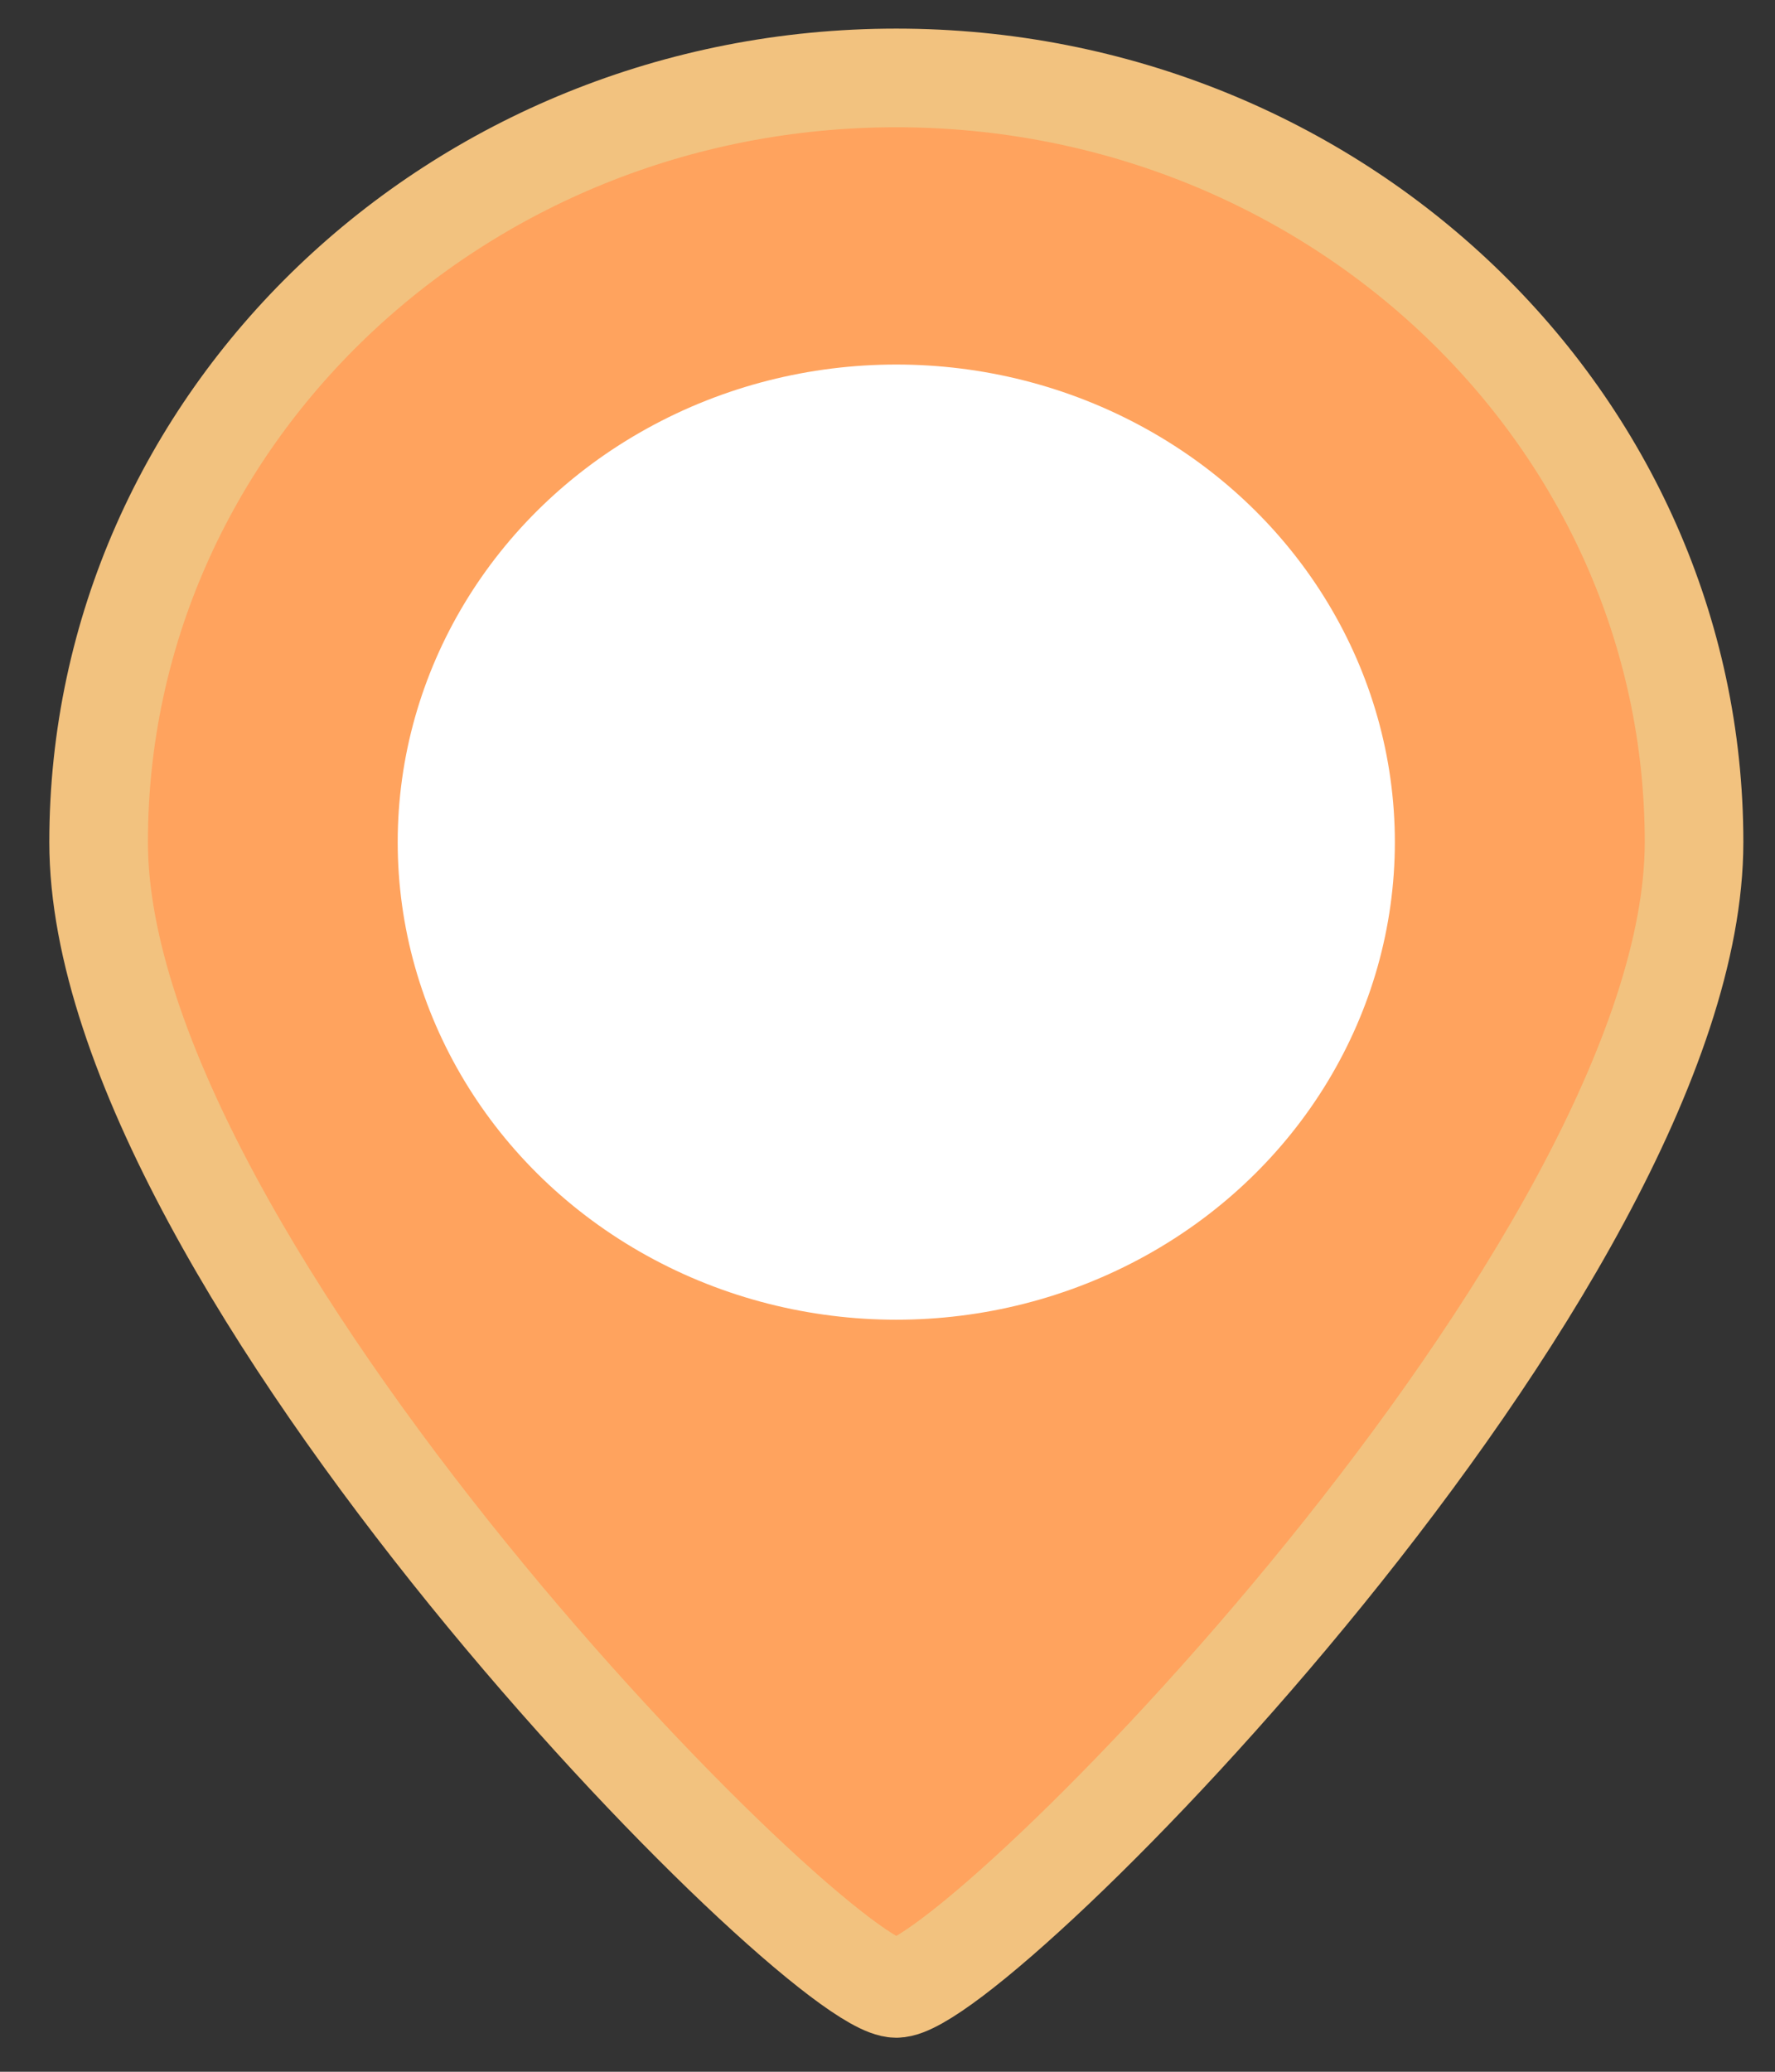 <?xml version="1.0" encoding="UTF-8"?>
<svg width="18px" height="21px" viewBox="0 0 18 21" version="1.1" xmlns="http://www.w3.org/2000/svg" xmlns:xlink="http://www.w3.org/1999/xlink">
    <rect x="0" y="0" width="18" height="21" fill="#333333" stroke="none"/>
    <!-- Generator: Sketch 40.3 (33839) - http://www.bohemiancoding.com/sketch -->
    <title>Group-7</title>
    <desc>Created with Sketch.</desc>
    <defs></defs>
    <g id="Page-1" stroke="none" stroke-width="1" fill="none" fill-rule="evenodd">
        <g id="loc_icon" transform="translate(-23, -13)">
            <g id="Page-1">
                <g id="衣橱预约－定位">
                    <g id="Group-8">
                        <g id="Group-6" transform="translate(24, 13.79)">
                            <g id="Group-7">
                                <path d="M8.089,19.365 C8.895,19.365 16.179,12.024 16.179,7.746 C16.179,3.468 12.557,0 8.089,0 C3.622,0 0,3.468 0,7.746 C0,12.024 7.284,19.365 8.089,19.365 L8.089,19.365 Z" id="Oval-162" stroke="#F2C27F" fill="#FFA35E"></path>
                                <ellipse id="Oval-162" fill="#FFFFFF" cx="8.089" cy="7.746" rx="5.056" ry="4.841"></ellipse>
                            </g>
                        </g>
                    </g>
                </g>
            </g>
        </g>
    </g>
</svg>